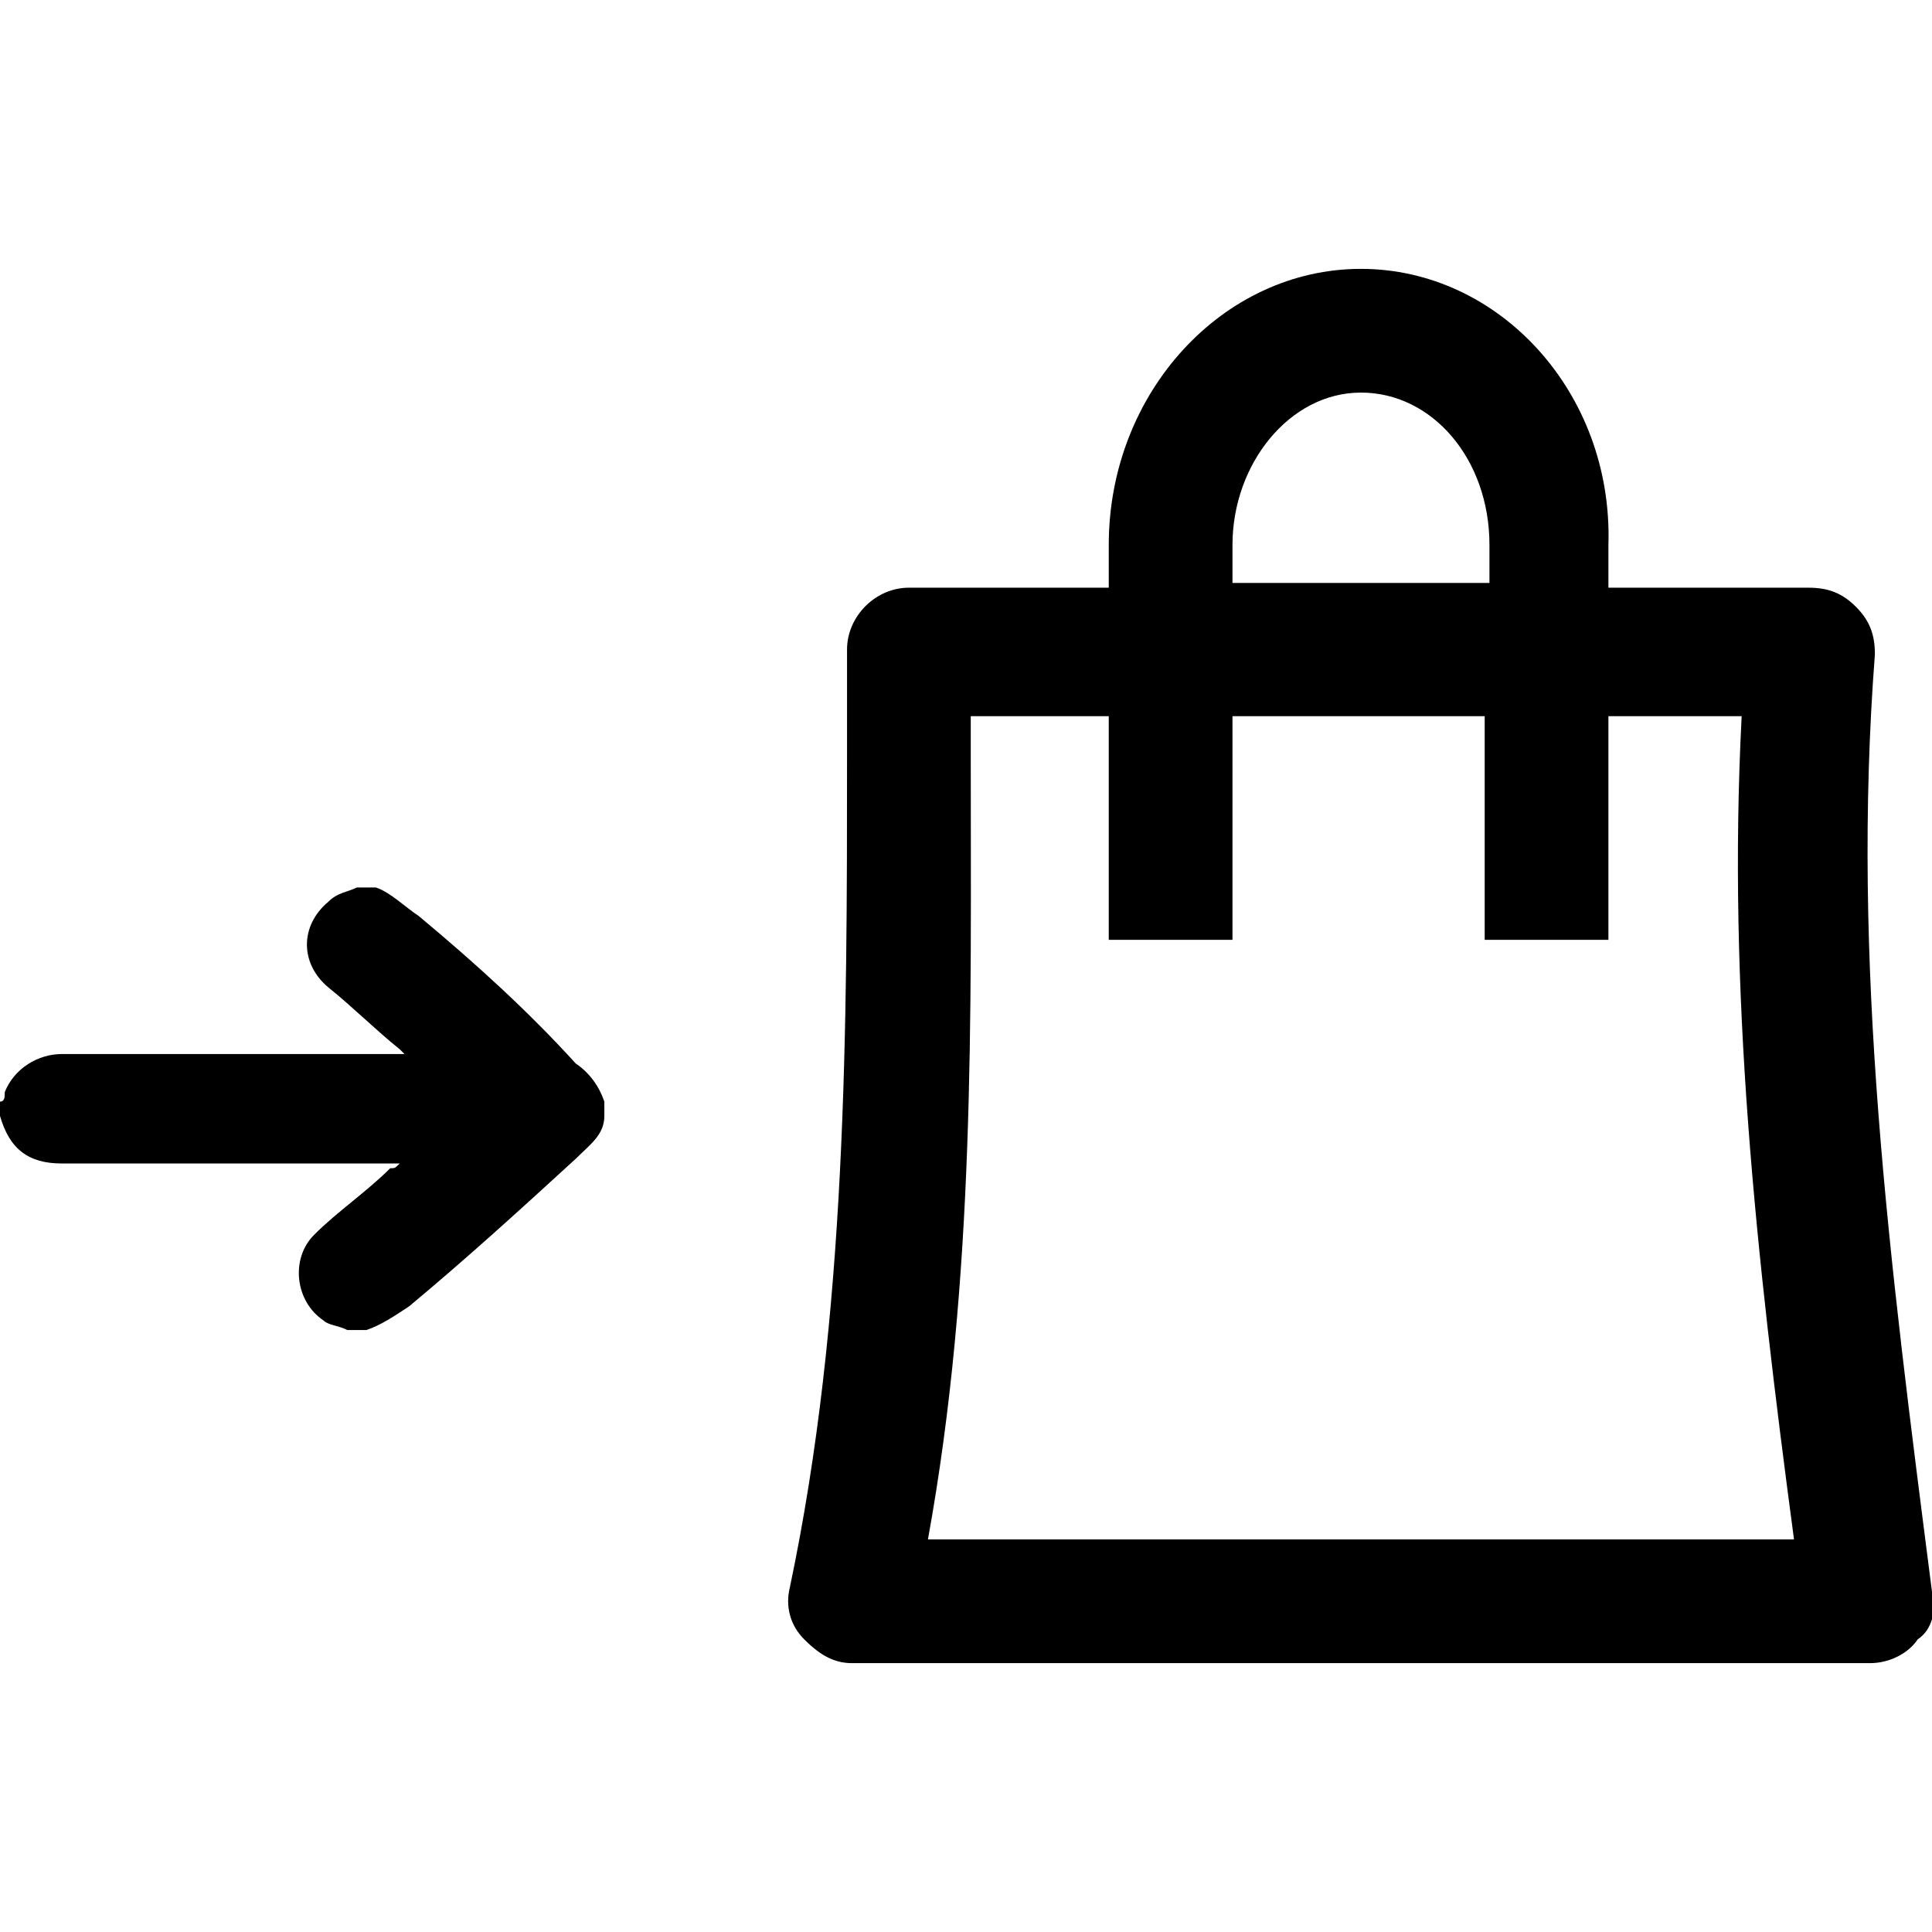 <svg class="svg-ico-basket-add" xmlns="http://www.w3.org/2000/svg" width="24" height="24" viewBox="0 0 40.6 29.3">
	<path d="M40.6 27.8c-0.9-7-1.7-13.2-1.2-19.7 0-0.4-0.1-0.7-0.4-1s-0.6-0.4-1-0.4h-4.2v-0.9c0.1-3.2-2.3-5.8-5.2-5.8 -2.9 0-5.3 2.6-5.3 5.8v0.9h-4.2c-0.7 0-1.3 0.6-1.3 1.3v2.2c0 5.8 0 11.8-1.2 17.5 -0.1 0.4 0 0.8 0.3 1.1 0.3 0.3 0.6 0.5 1 0.5h21.4c0.4 0 0.8-0.2 1-0.5C40.6 28.6 40.7 28.2 40.6 27.8zM25.9 5.8c0-1.7 1.2-3.2 2.7-3.2s2.7 1.4 2.7 3.2v0.8h-5.4V5.8zM19.5 26.7c1-5.5 0.9-11 0.9-16.4v-0.9h2.9v4.7h2.6V9.4h5.3v4.7h2.6V9.4h2.8c-0.3 5.8 0.3 11.3 1.1 17.3H19.5zM12.1 16.7c-1-1.1-2.1-2.1-3.3-3.1 -0.3-0.2-0.6-0.5-0.9-0.6H7.5c-0.2 0.1-0.4 0.1-0.6 0.3 -0.6 0.5-0.6 1.3 0 1.8 0.5 0.4 1 0.9 1.5 1.3l0.1 0.1H1.3c-0.5 0-1 0.3-1.2 0.8 0 0.1 0 0.2-0.1 0.2v0.3c0.2 0.7 0.6 1 1.3 1h7.1c-0.1 0.1-0.1 0.1-0.2 0.1 -0.5 0.5-1.1 0.9-1.6 1.4s-0.4 1.4 0.2 1.8c0.1 0.1 0.3 0.1 0.5 0.2h0.4C8 22.2 8.3 22 8.6 21.8c1.2-1 2.3-2 3.5-3.1 0.3-0.3 0.6-0.5 0.6-0.9v-0.3C12.6 17.2 12.4 16.9 12.1 16.7z"></path>
</svg>